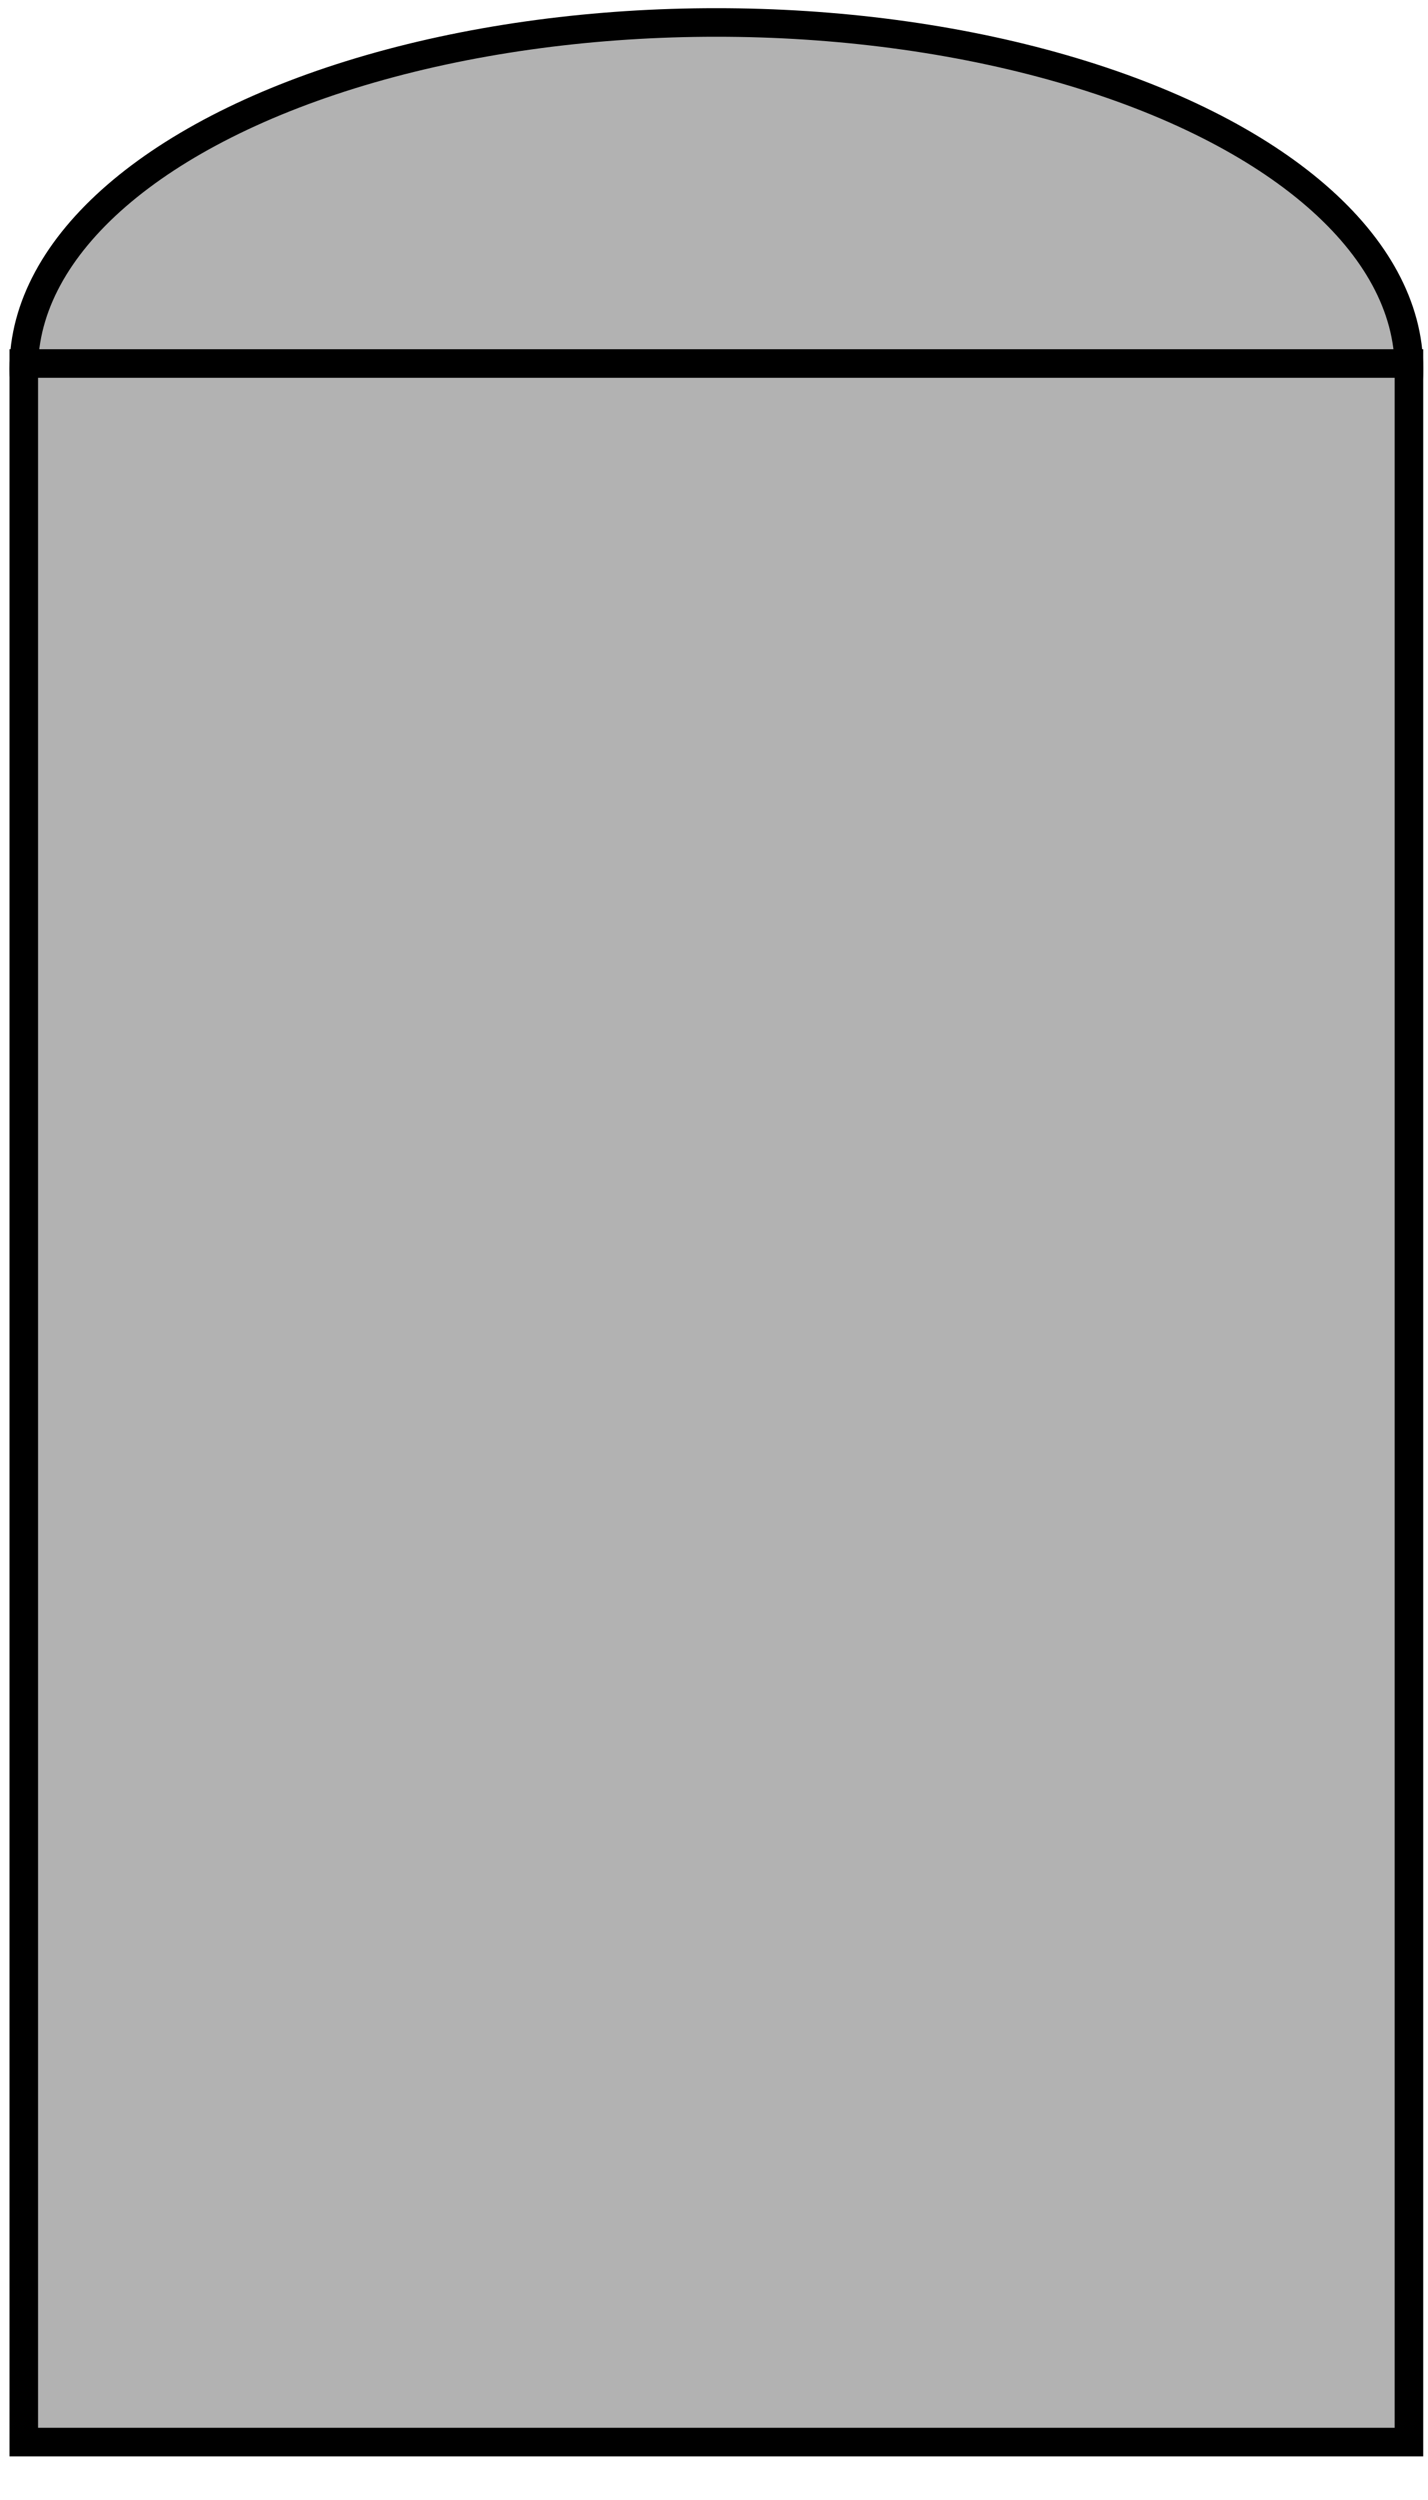 <?xml version="1.0" encoding="utf-8"?>
<!-- Generator: Adobe Illustrator 13.0.1, SVG Export Plug-In . SVG Version: 6.00 Build 14948)  -->
<!DOCTYPE svg PUBLIC "-//W3C//DTD SVG 1.1//EN" "http://www.w3.org/Graphics/SVG/1.1/DTD/svg11.dtd">
<svg version="1.1" xmlns="http://www.w3.org/2000/svg" xmlns:xlink="http://www.w3.org/1999/xlink" x="0px" y="0px" width="100px"
	 height="175px" viewBox="0 0 100 175" enable-background="new 0 0 100 175" xml:space="preserve">
<g id="레이어_1">
	<ellipse fill="#B2B2B2" stroke="#000000" stroke-width="2" cx="50.165" cy="25.822" rx="48.5" ry="24.25"/>
	<rect x="1.665" y="25.446" fill="#B2B2B2" stroke="#000000" stroke-width="2" width="97" height="145.5"/>
</g>
<g id="레이어_1_사본" display="none">
	<ellipse display="inline" fill="#29CC00" stroke="#000000" stroke-width="2" cx="50.165" cy="25.822" rx="48.5" ry="24.25"/>
	<rect x="1.665" y="25.446" display="inline" fill="#B2B2B2" stroke="#000000" stroke-width="2" width="97" height="145.5"/>
</g>
</svg>

